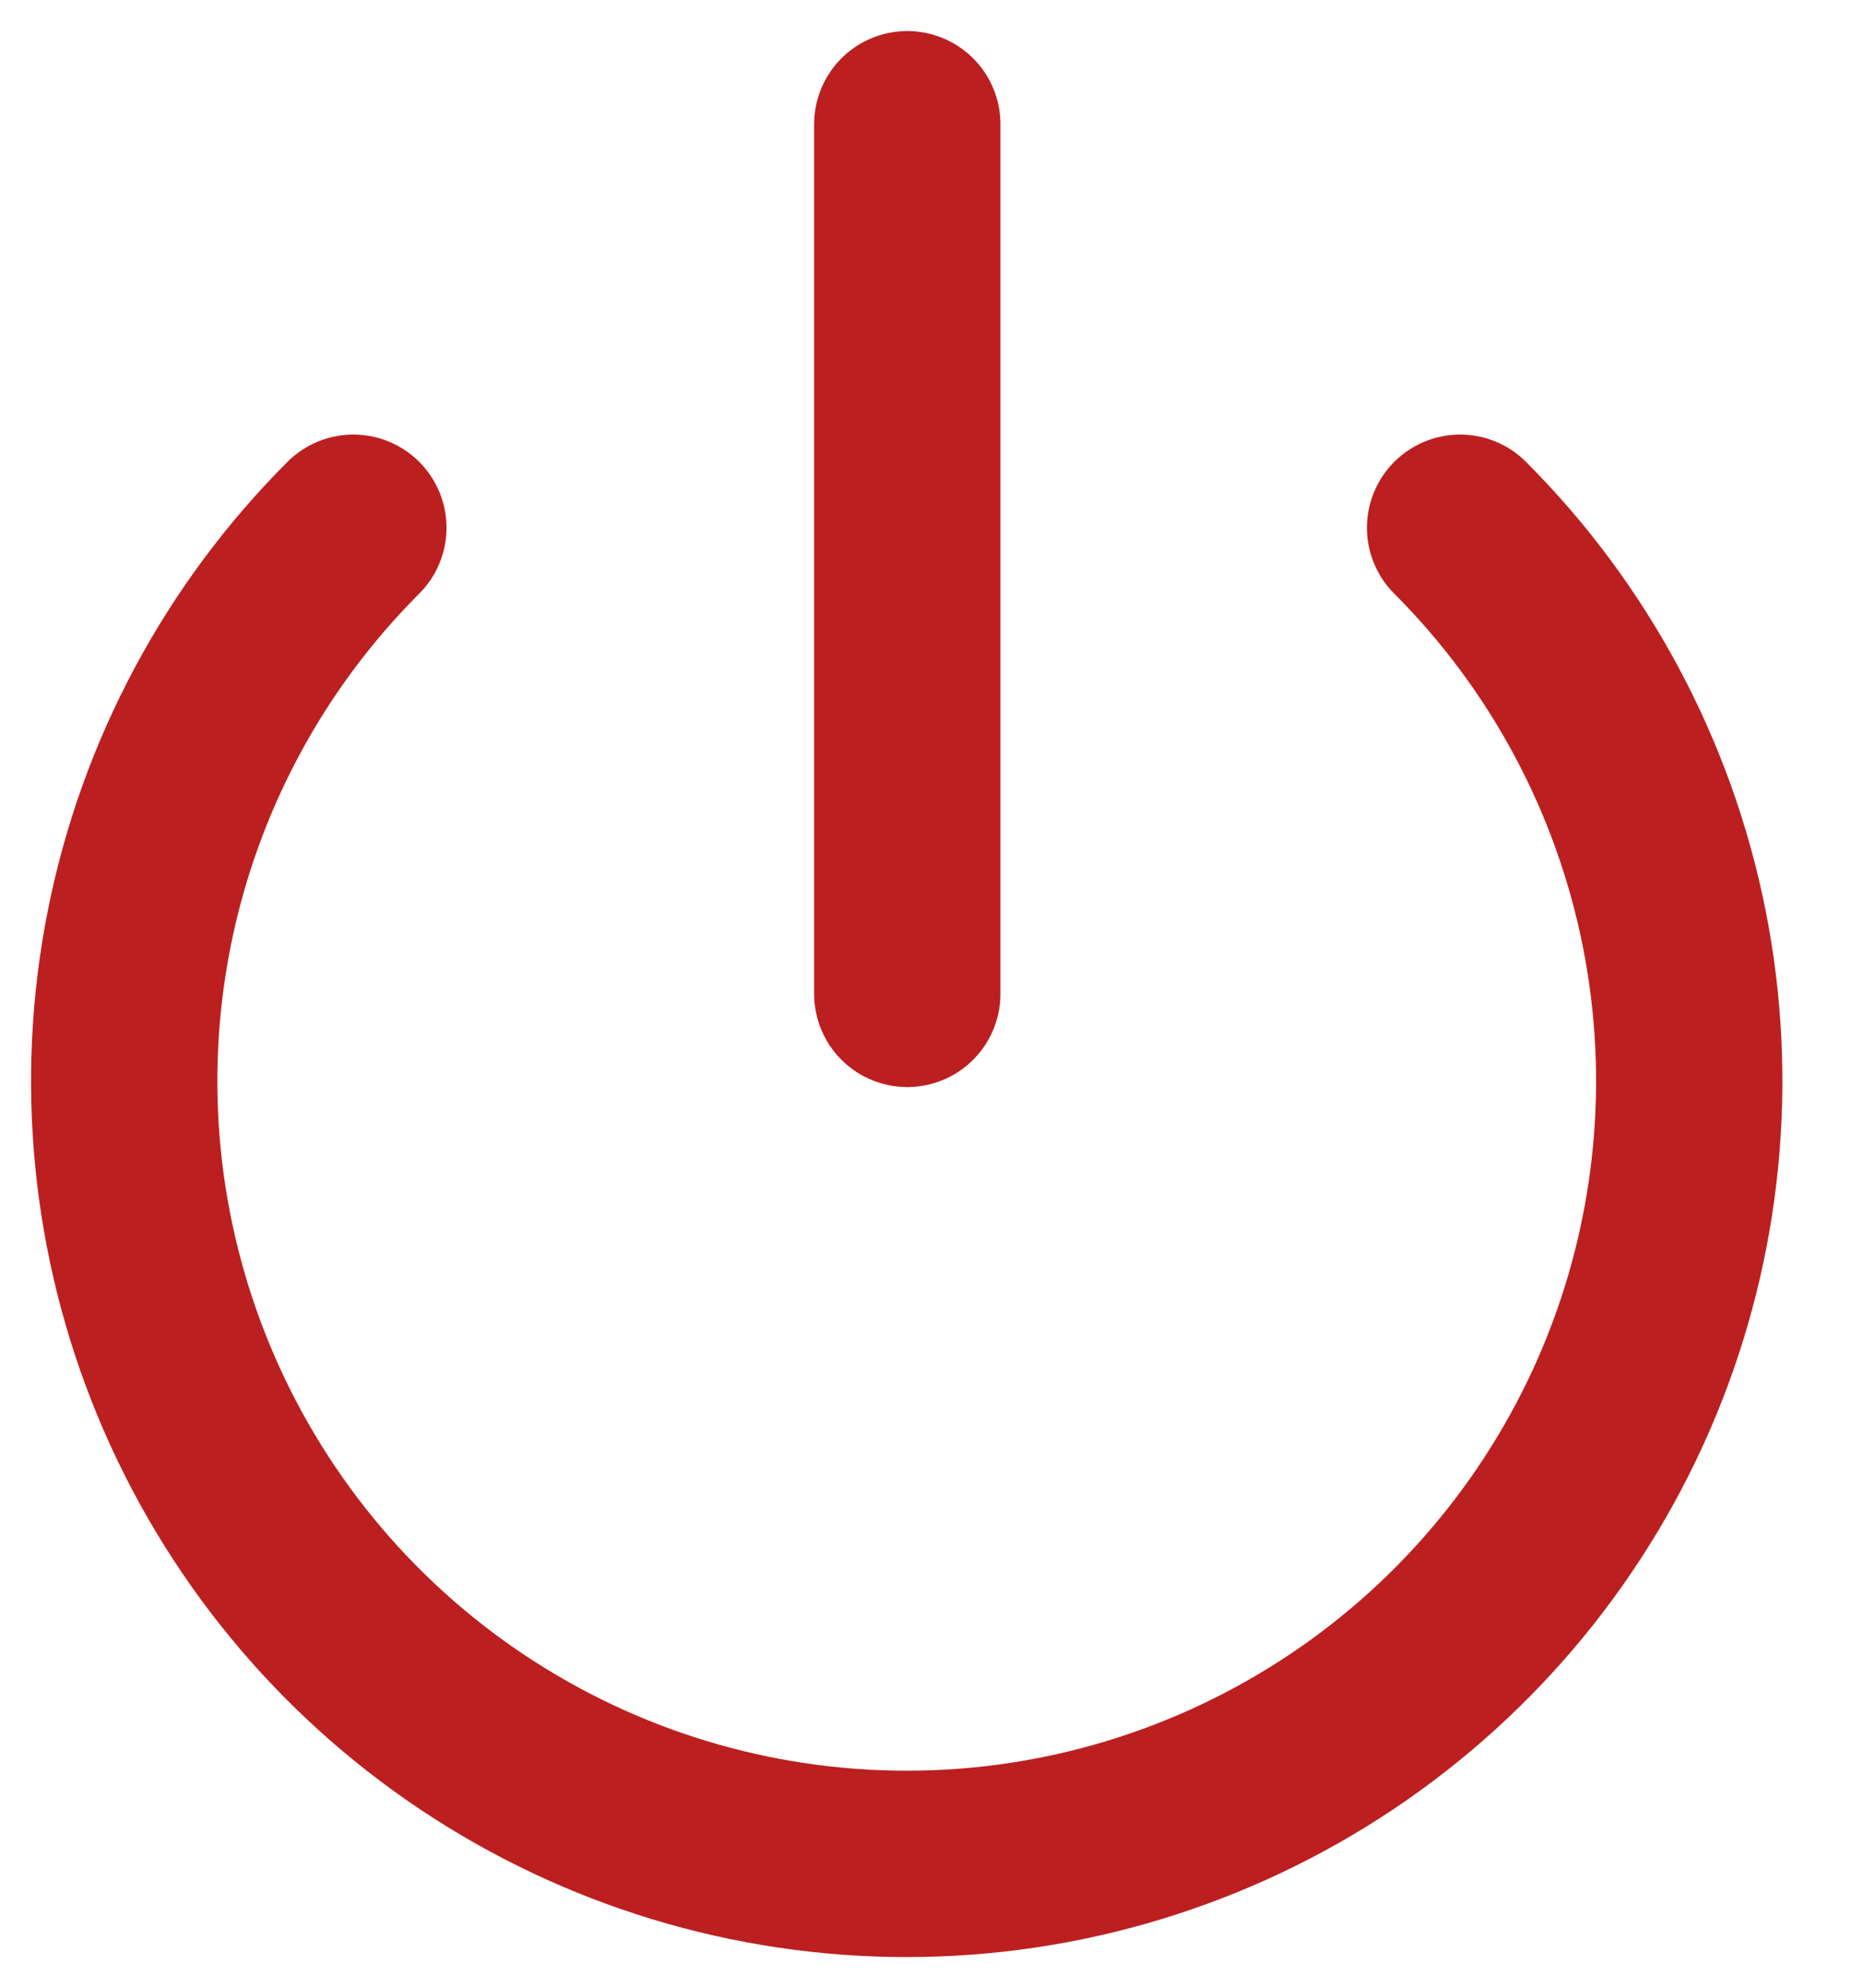 <svg width="15" height="16" viewBox="0 0 15 16" fill="none" xmlns="http://www.w3.org/2000/svg">
<path d="M11.756 4.248C12.637 5.129 13.237 6.252 13.48 7.474C13.723 8.696 13.598 9.963 13.121 11.114C12.644 12.265 11.836 13.249 10.8 13.941C9.764 14.633 8.546 15.003 7.3 15.003C6.054 15.003 4.836 14.633 3.8 13.941C2.764 13.249 1.957 12.265 1.48 11.114C1.003 9.963 0.878 8.696 1.121 7.474C1.364 6.252 1.964 5.129 2.845 4.248" stroke="#BC1F1F" stroke-width="1.5" stroke-linecap="round" stroke-linejoin="round"/>
<path d="M7.305 1V8" stroke="#BC1F1F" stroke-width="1.5" stroke-linecap="round" stroke-linejoin="round"/>
</svg>
